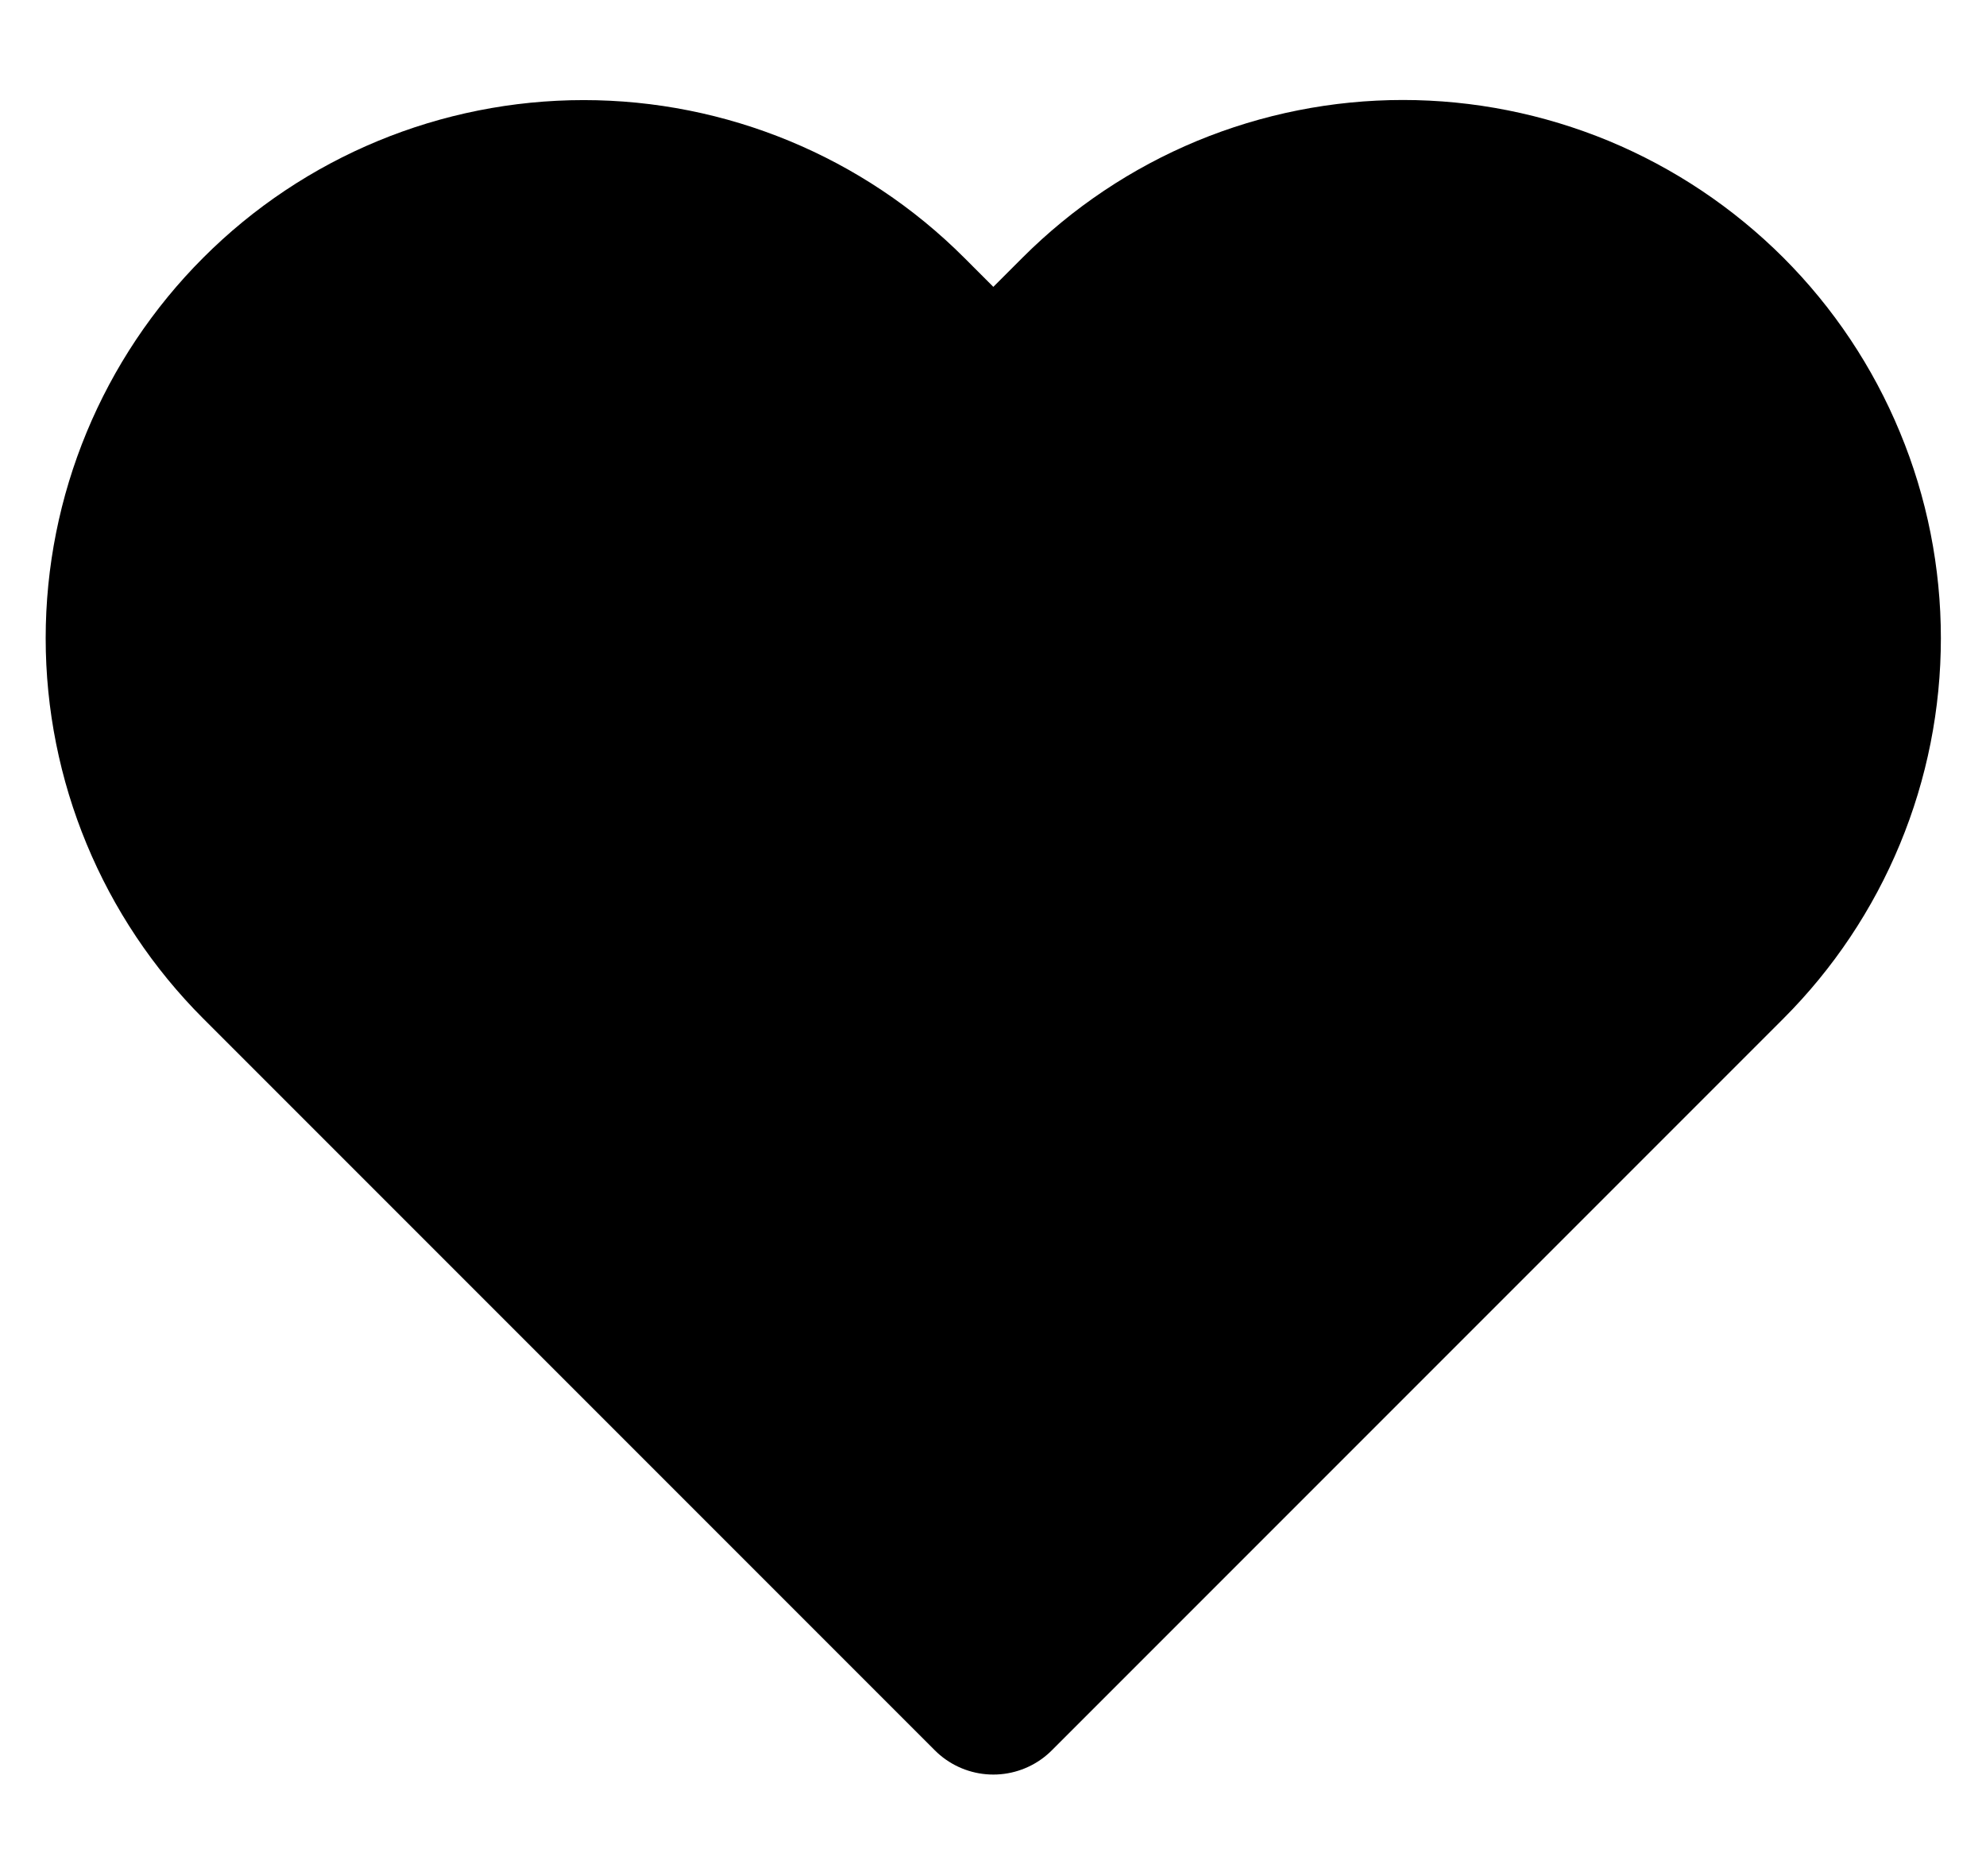 <svg width="18" height="17" viewBox="0 0 18 17" fill="none" xmlns="http://www.w3.org/2000/svg">
    <path d="M15.633 2.865C15.249 2.482 14.795 2.178 14.294 1.97C13.793 1.763 13.257 1.656 12.715 1.656C12.173 1.656 11.637 1.763 11.136 1.97C10.635 2.178 10.181 2.482 9.798 2.865L9.003 3.66L8.208 2.865C7.434 2.091 6.384 1.657 5.29 1.657C4.196 1.657 3.146 2.091 2.373 2.865C1.599 3.639 1.164 4.688 1.164 5.783C1.164 6.877 1.599 7.926 2.373 8.7L3.168 9.495L9.003 15.33L14.838 9.495L15.633 8.7C16.016 8.317 16.32 7.862 16.527 7.362C16.735 6.861 16.841 6.324 16.841 5.783C16.841 5.241 16.735 4.704 16.527 4.204C16.32 3.703 16.016 3.248 15.633 2.865Z"
          fill="currentColor" stroke="currentColor" stroke-width="1.5" stroke-linecap="round" stroke-linejoin="round"/>
</svg>
